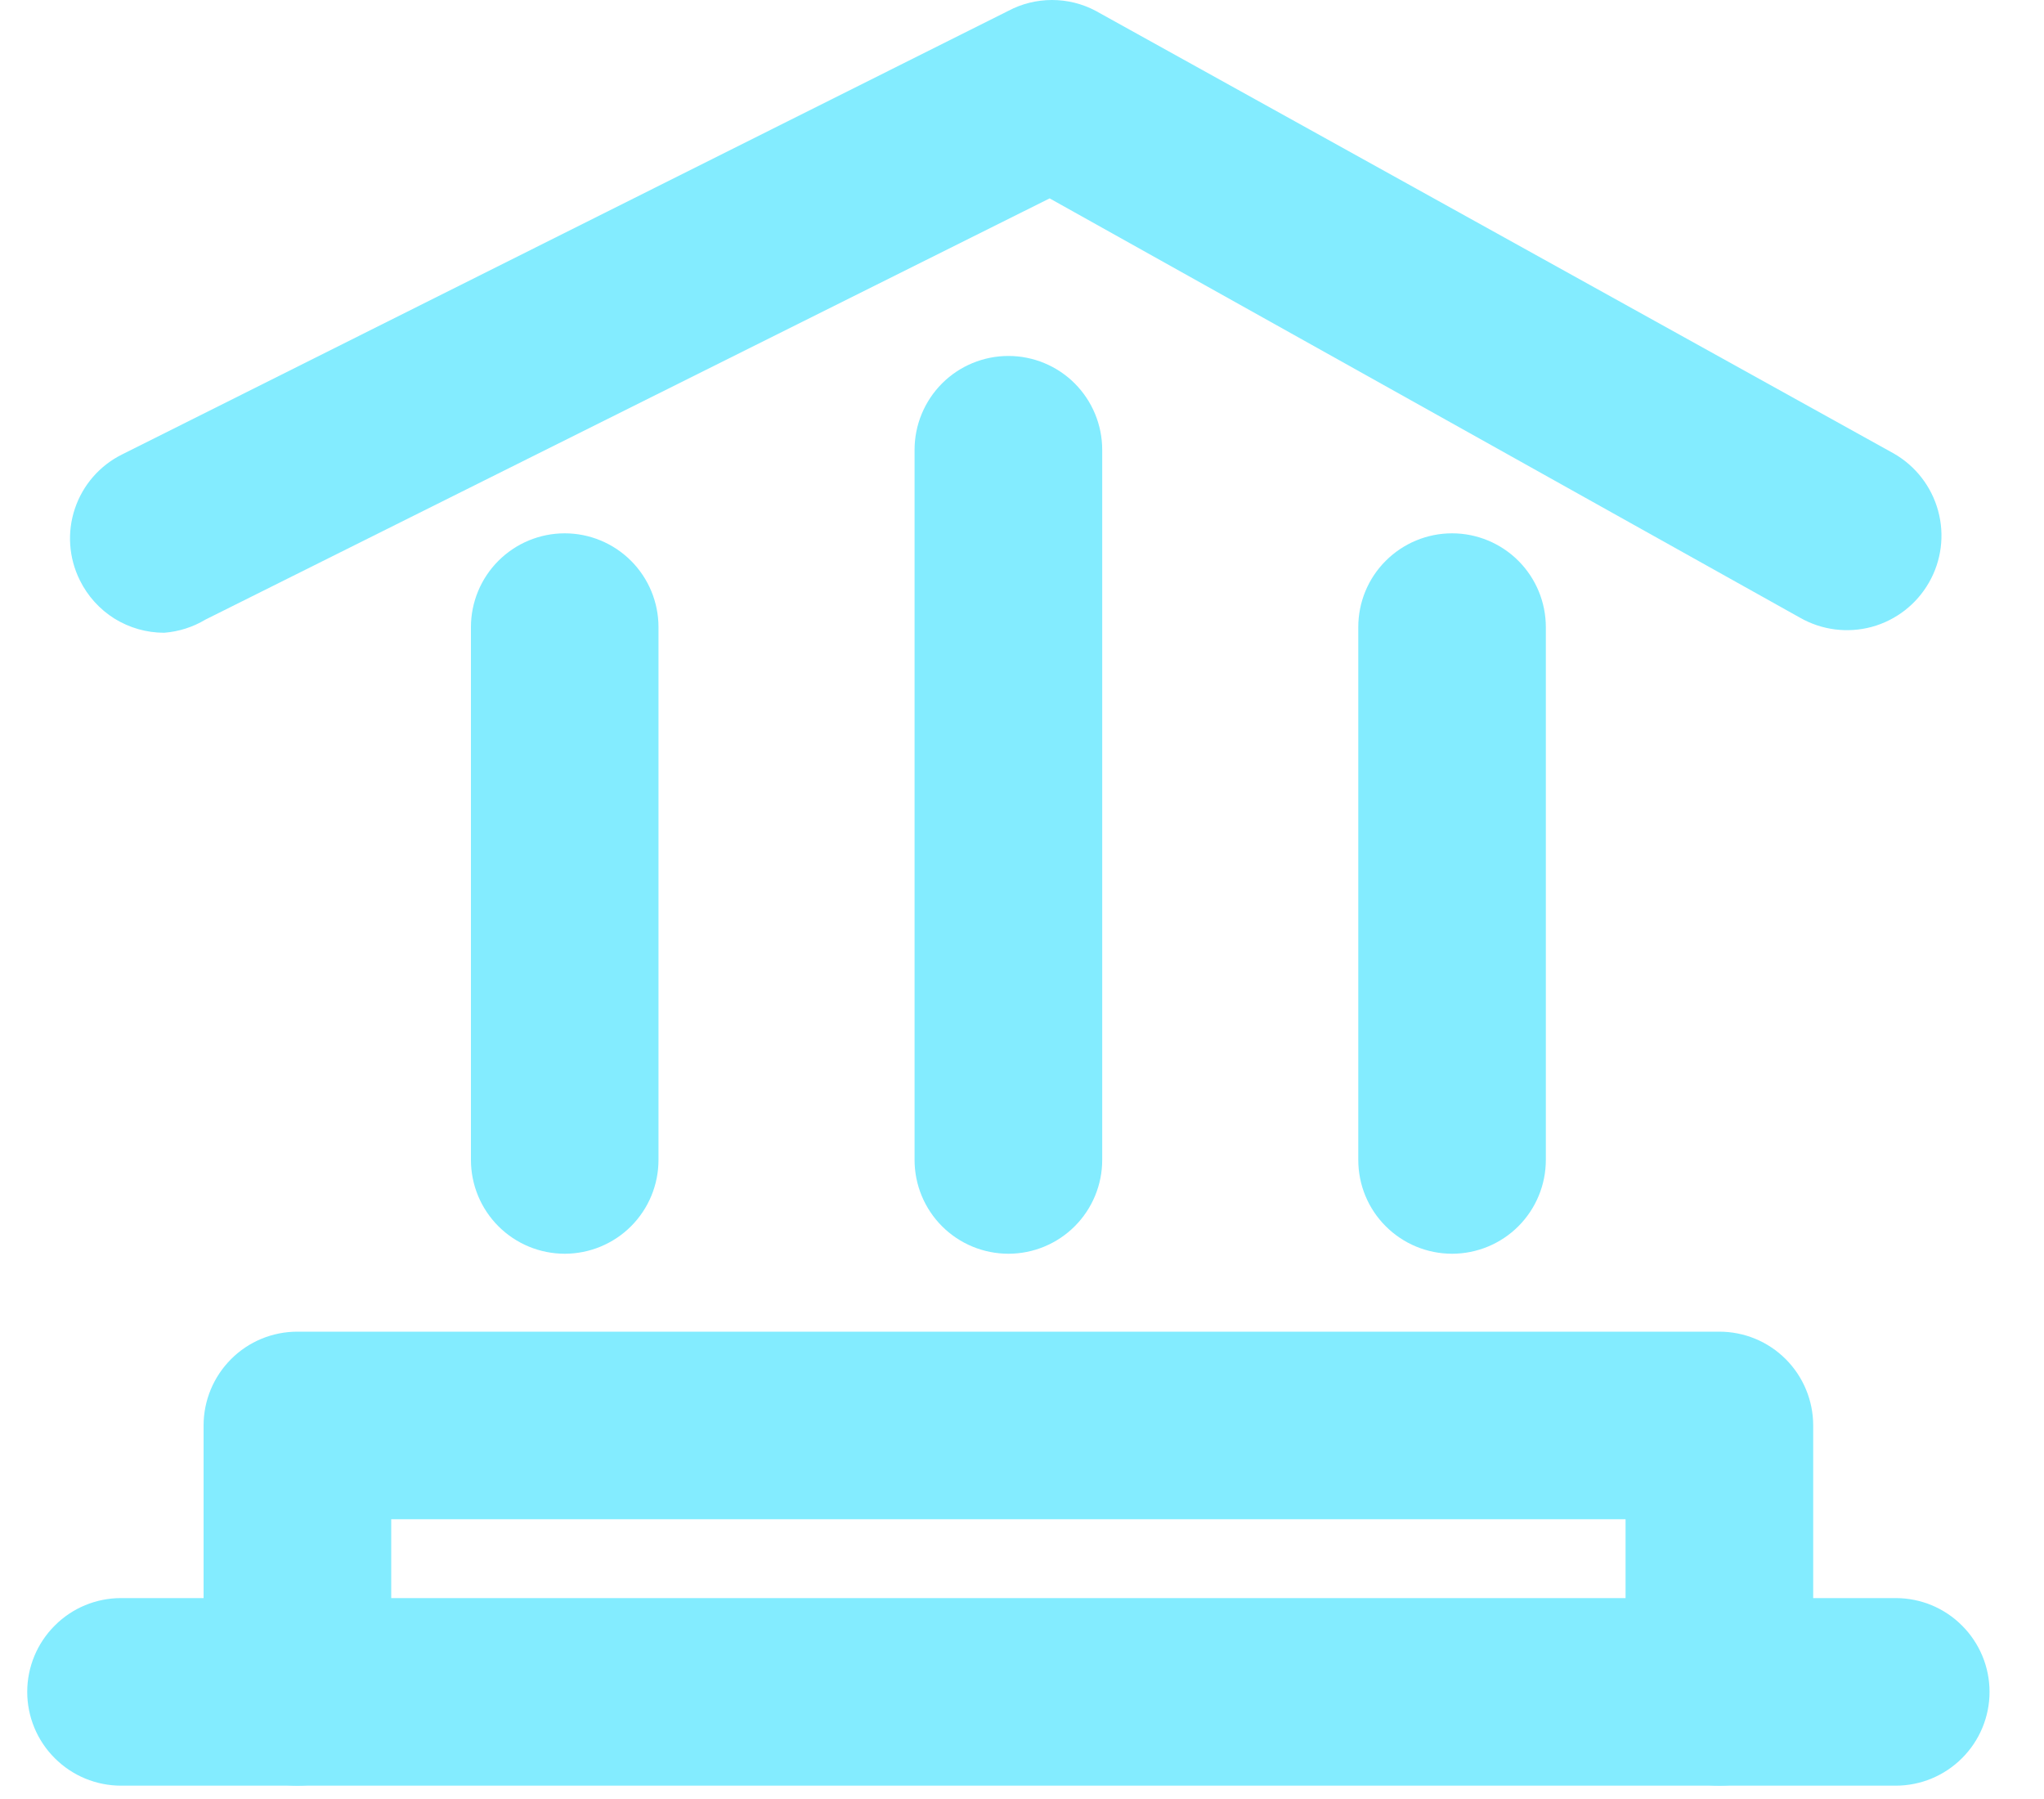 <svg width="25" height="22" viewBox="0 0 25 22" fill="none" xmlns="http://www.w3.org/2000/svg">
<path d="M23.186 21.837H1.481C1.176 21.837 0.885 21.716 0.67 21.501C0.454 21.286 0.333 20.994 0.333 20.69C0.333 20.386 0.454 20.094 0.67 19.879C0.885 19.663 1.176 19.543 1.481 19.543H23.186C23.491 19.543 23.782 19.663 23.997 19.879C24.213 20.094 24.334 20.386 24.334 20.69C24.334 20.994 24.213 21.286 23.997 21.501C23.782 21.716 23.491 21.837 23.186 21.837Z" fill="#83ECFF"/>
<path d="M21.029 21.837C20.725 21.837 20.433 21.716 20.218 21.501C20.003 21.286 19.882 20.994 19.882 20.69V18.579H4.785V20.69C4.785 20.994 4.664 21.286 4.449 21.501C4.234 21.716 3.942 21.837 3.637 21.837C3.333 21.837 3.041 21.716 2.826 21.501C2.611 21.286 2.49 20.994 2.49 20.69V17.432C2.49 17.128 2.611 16.836 2.826 16.621C3.041 16.405 3.333 16.285 3.637 16.285H21.029C21.334 16.285 21.625 16.405 21.841 16.621C22.056 16.836 22.177 17.128 22.177 17.432V20.69C22.177 20.994 22.056 21.286 21.841 21.501C21.625 21.716 21.334 21.837 21.029 21.837Z" fill="#83ECFF"/>
<path d="M6.907 15.332C6.603 15.332 6.311 15.211 6.096 14.996C5.881 14.781 5.76 14.489 5.76 14.185V7.669C5.76 7.365 5.881 7.073 6.096 6.858C6.311 6.643 6.603 6.522 6.907 6.522C7.211 6.522 7.503 6.643 7.718 6.858C7.933 7.073 8.054 7.365 8.054 7.669V14.185C8.054 14.489 7.933 14.781 7.718 14.996C7.503 15.211 7.211 15.332 6.907 15.332Z" fill="#83ECFF"/>
<path d="M12.334 15.332C12.029 15.332 11.737 15.211 11.522 14.996C11.307 14.781 11.186 14.489 11.186 14.185V5.501C11.186 5.196 11.307 4.905 11.522 4.689C11.737 4.474 12.029 4.353 12.334 4.353C12.638 4.353 12.93 4.474 13.145 4.689C13.36 4.905 13.481 5.196 13.481 5.501V14.185C13.481 14.489 13.36 14.781 13.145 14.996C12.93 15.211 12.638 15.332 12.334 15.332Z" fill="#83ECFF"/>
<path d="M17.76 15.332C17.456 15.332 17.164 15.211 16.949 14.996C16.733 14.781 16.613 14.489 16.613 14.185V7.669C16.613 7.365 16.733 7.073 16.949 6.858C17.164 6.643 17.456 6.522 17.76 6.522C18.064 6.522 18.356 6.643 18.571 6.858C18.786 7.073 18.907 7.365 18.907 7.669V14.185C18.907 14.489 18.786 14.781 18.571 14.996C18.356 15.211 18.064 15.332 17.76 15.332Z" fill="#83ECFF"/>
<path d="M2.008 7.738C1.793 7.738 1.583 7.678 1.4 7.565C1.218 7.451 1.071 7.288 0.976 7.095C0.841 6.823 0.819 6.508 0.916 6.22C1.013 5.931 1.22 5.693 1.492 5.558L12.334 0.132C12.498 0.045 12.681 0 12.867 0C13.053 0 13.236 0.045 13.4 0.132L23.163 5.546C23.43 5.699 23.624 5.95 23.705 6.246C23.786 6.542 23.746 6.858 23.593 7.124C23.441 7.39 23.19 7.585 22.894 7.666C22.598 7.746 22.282 7.706 22.016 7.554L12.838 2.426L2.513 7.577C2.36 7.669 2.187 7.724 2.008 7.738Z" fill="#83ECFF"/>
</svg>
